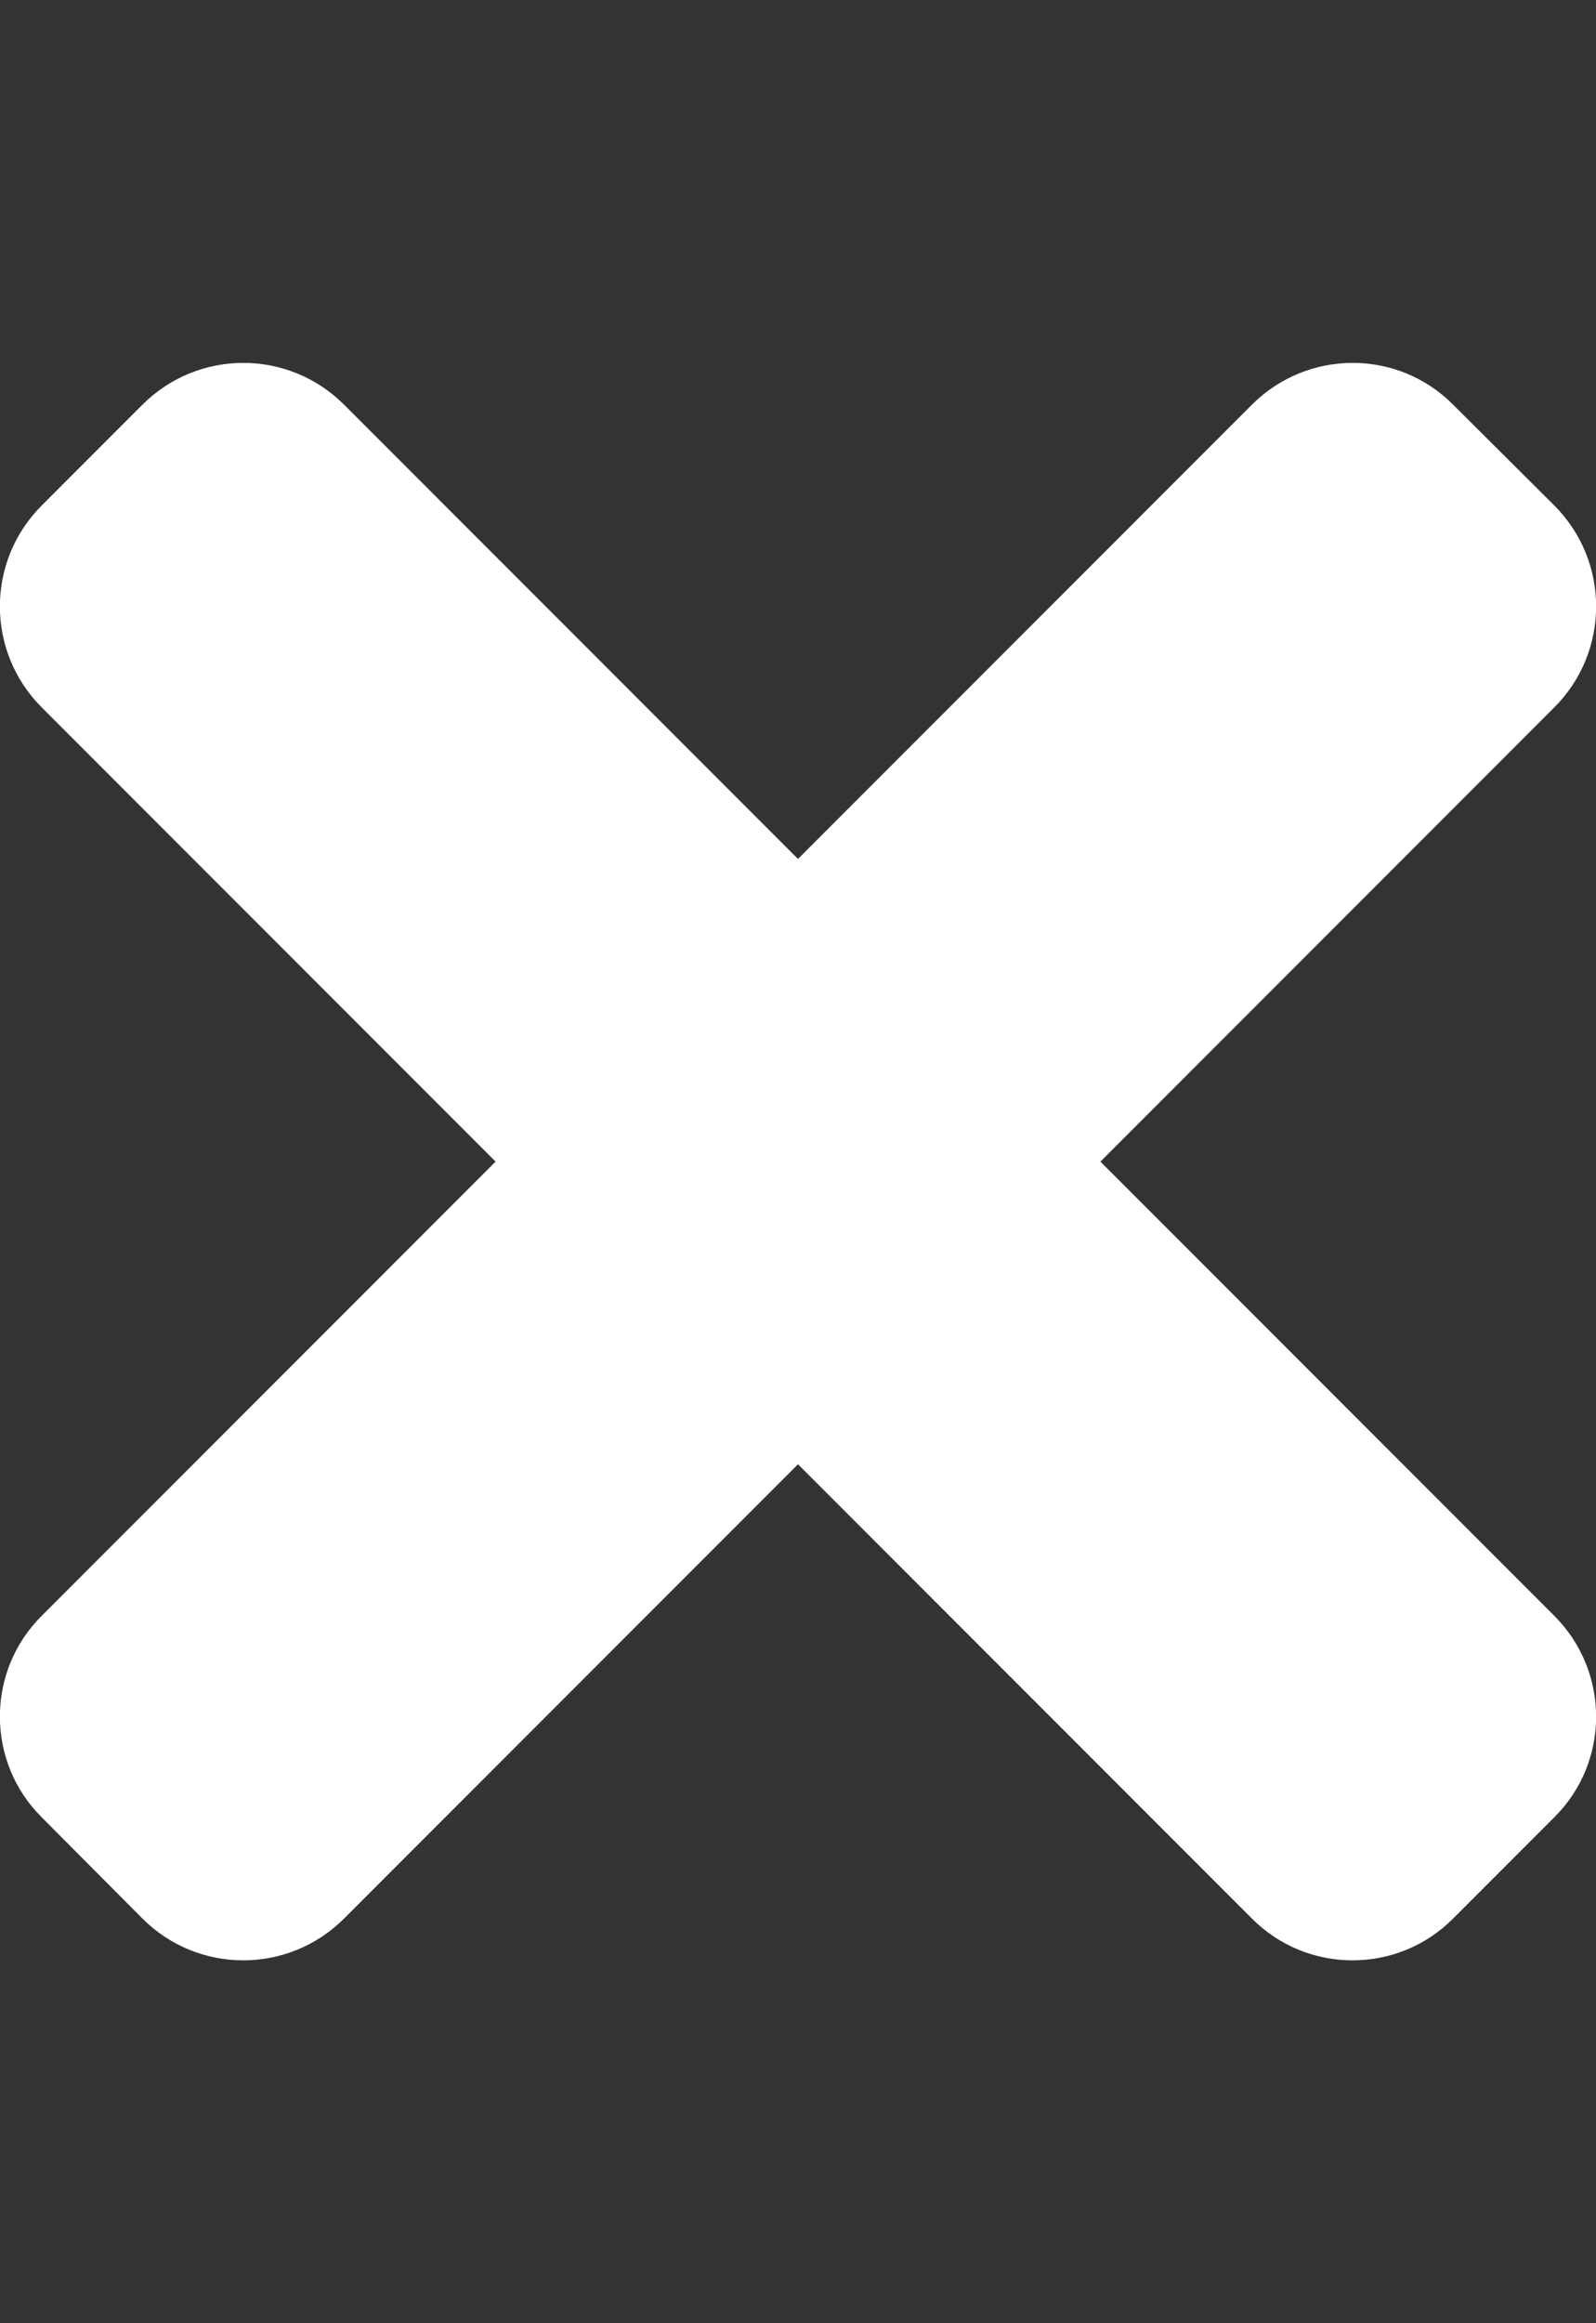 <svg version="1.2" xmlns="http://www.w3.org/2000/svg" viewBox="0 0 352 512" width="352" height="512">
	<rect x="0" y="0" width="352" height="512" fill="#333333" stroke="none"/>
	<title>times-dark-svg</title>
	<style>
		.s0 { fill: #ffffff } 
	</style>
	<path id="Layer" class="s0" d="m342.8 356.1c12.3 12.3 12.3 32.2 0 44.4l-22.3 22.3c-12.2 12.3-32.2 12.3-44.4 0l-100.1-100.1-100.1 100.1c-12.3 12.3-32.2 12.3-44.5 0l-22.2-22.3c-12.3-12.2-12.3-32.2 0-44.4l100.1-100.1-100.1-100.1c-12.3-12.3-12.3-32.2 0-44.5l22.2-22.2c12.3-12.3 32.2-12.3 44.5 0l100.1 100.1 100.1-100.1c12.3-12.3 32.2-12.3 44.4 0l22.3 22.2c12.3 12.3 12.3 32.2 0 44.5l-100.1 100.1z"/>
</svg>